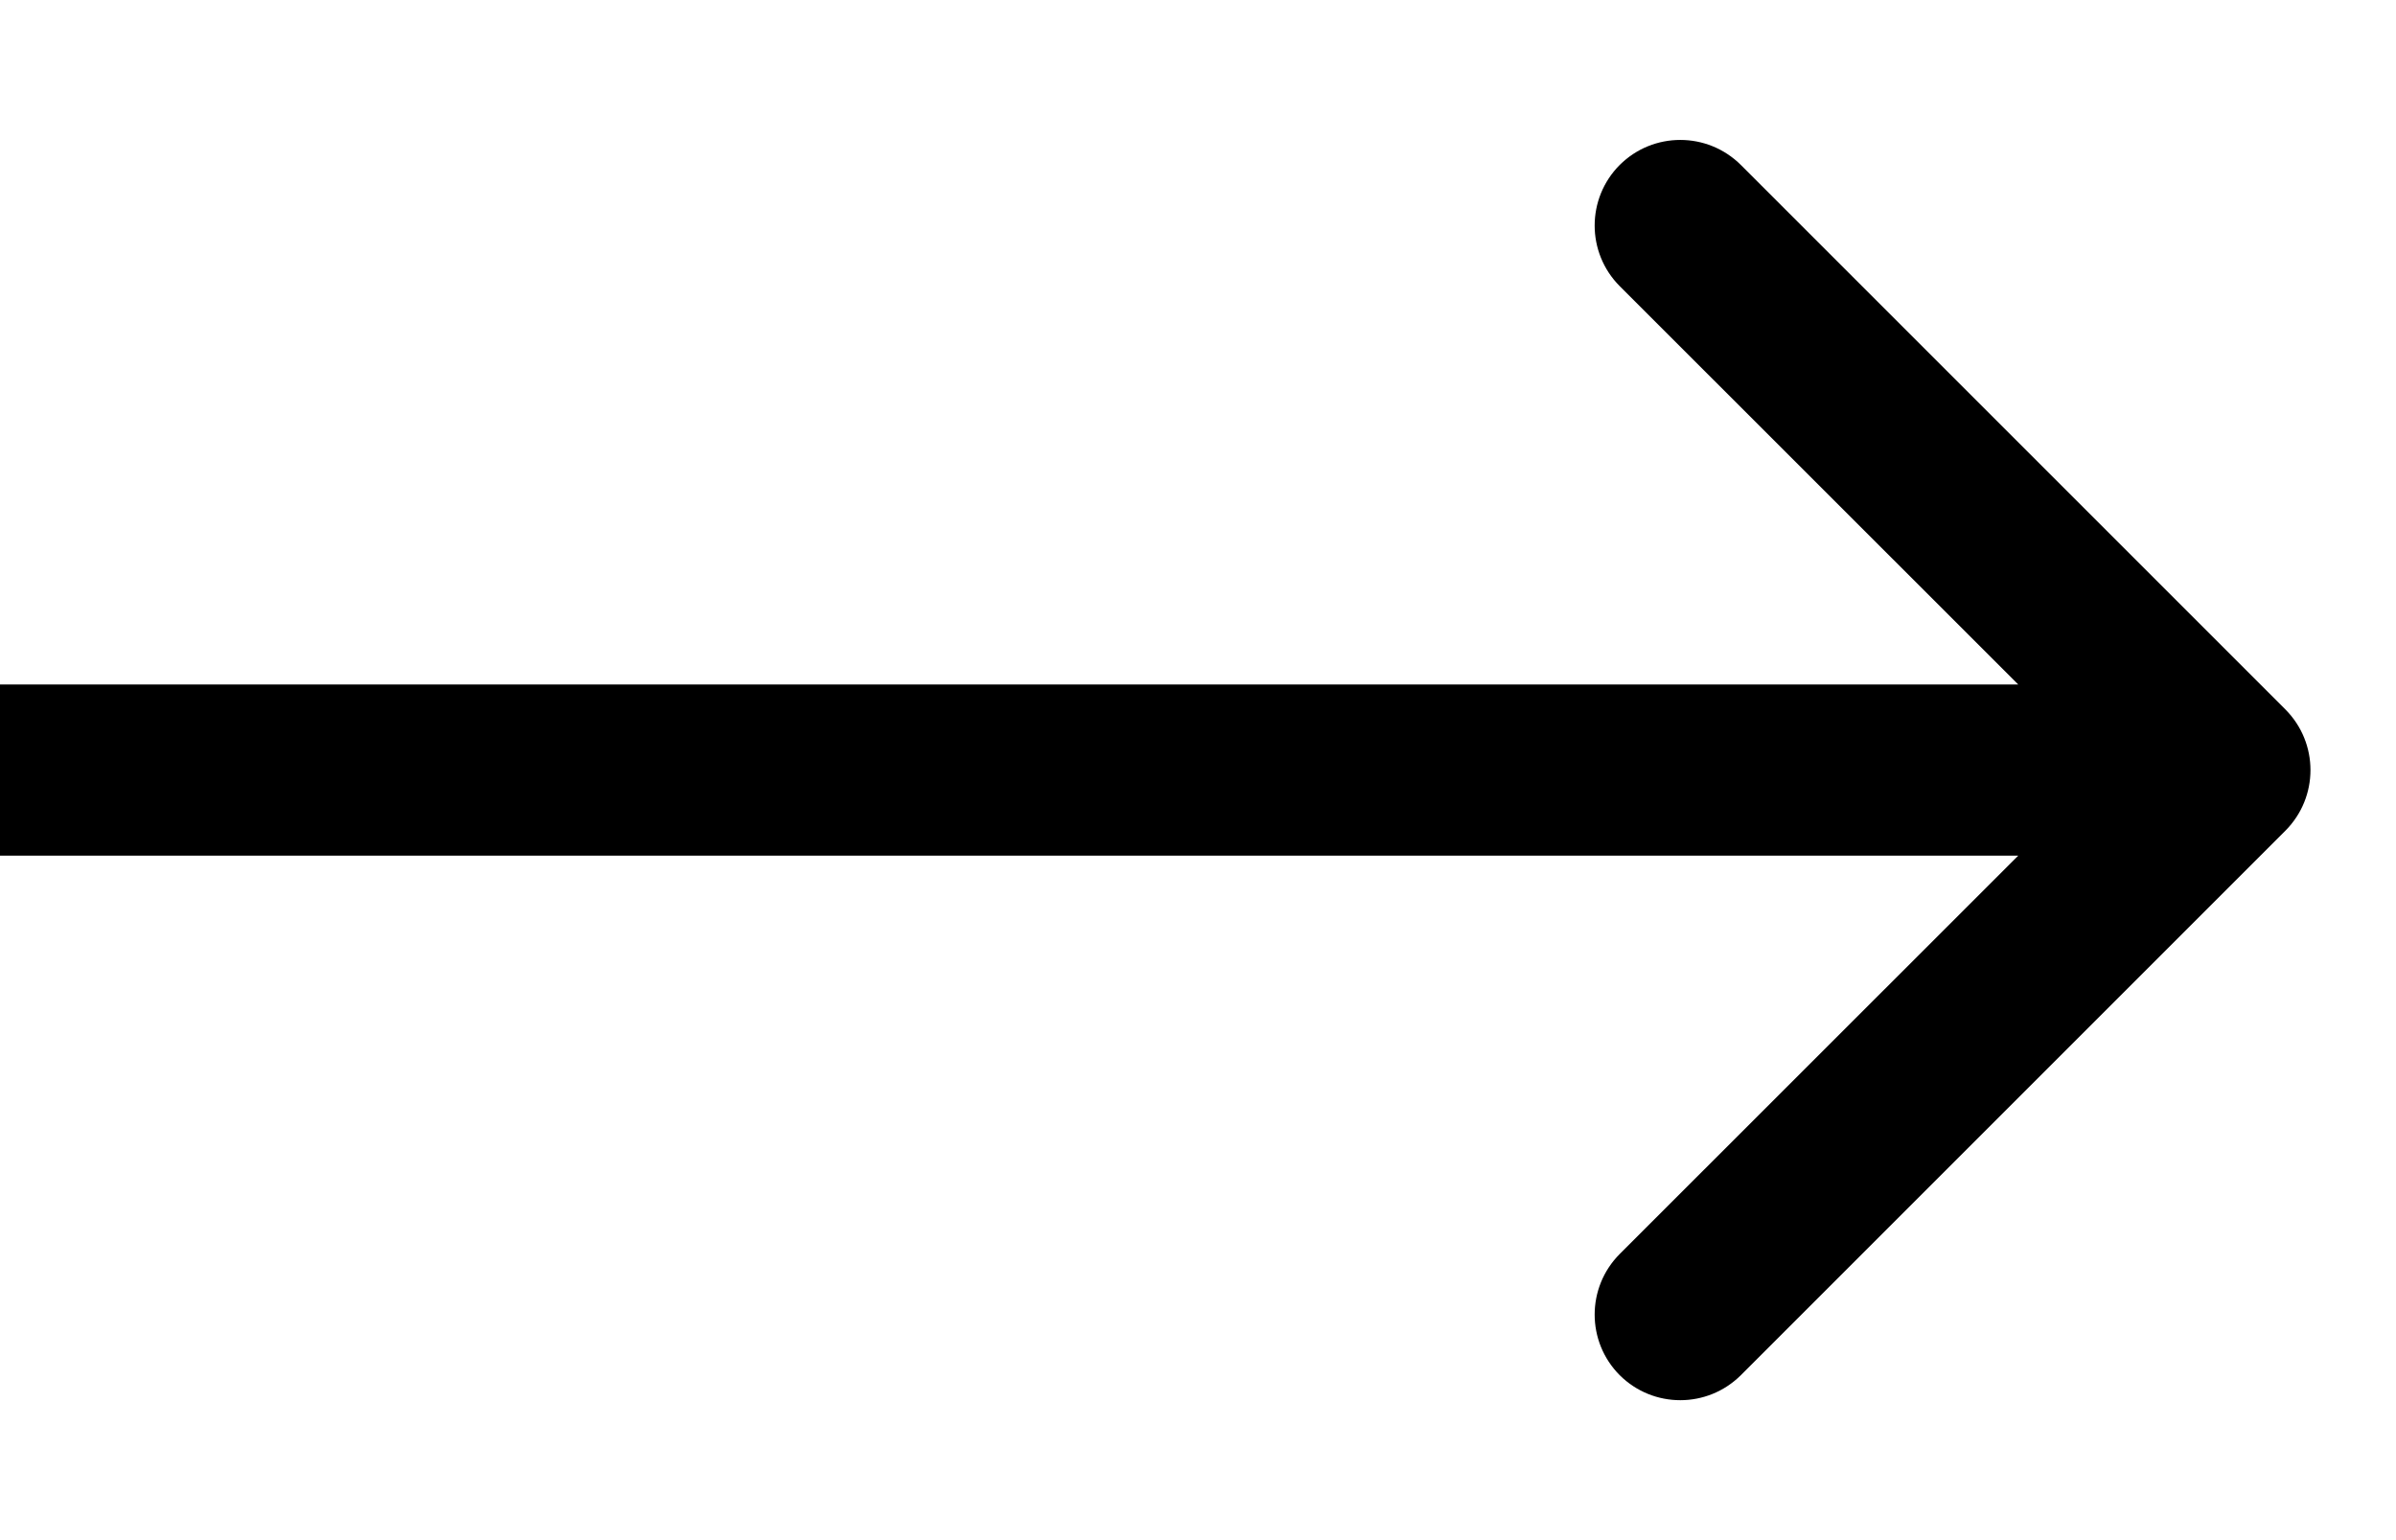 <svg xmlns="http://www.w3.org/2000/svg" width="14" height="9" viewBox="0 0 14 9" fill="none">
<path d="M13.354 4.854C13.549 4.658 13.549 4.342 13.354 4.146L10.172 0.964C9.976 0.769 9.66 0.769 9.464 0.964C9.269 1.16 9.269 1.476 9.464 1.672L12.293 4.5L9.464 7.328C9.269 7.524 9.269 7.84 9.464 8.036C9.66 8.231 9.976 8.231 10.172 8.036L13.354 4.854ZM0 5H13V4H0V5Z" fill="currentColor"/>
</svg>
